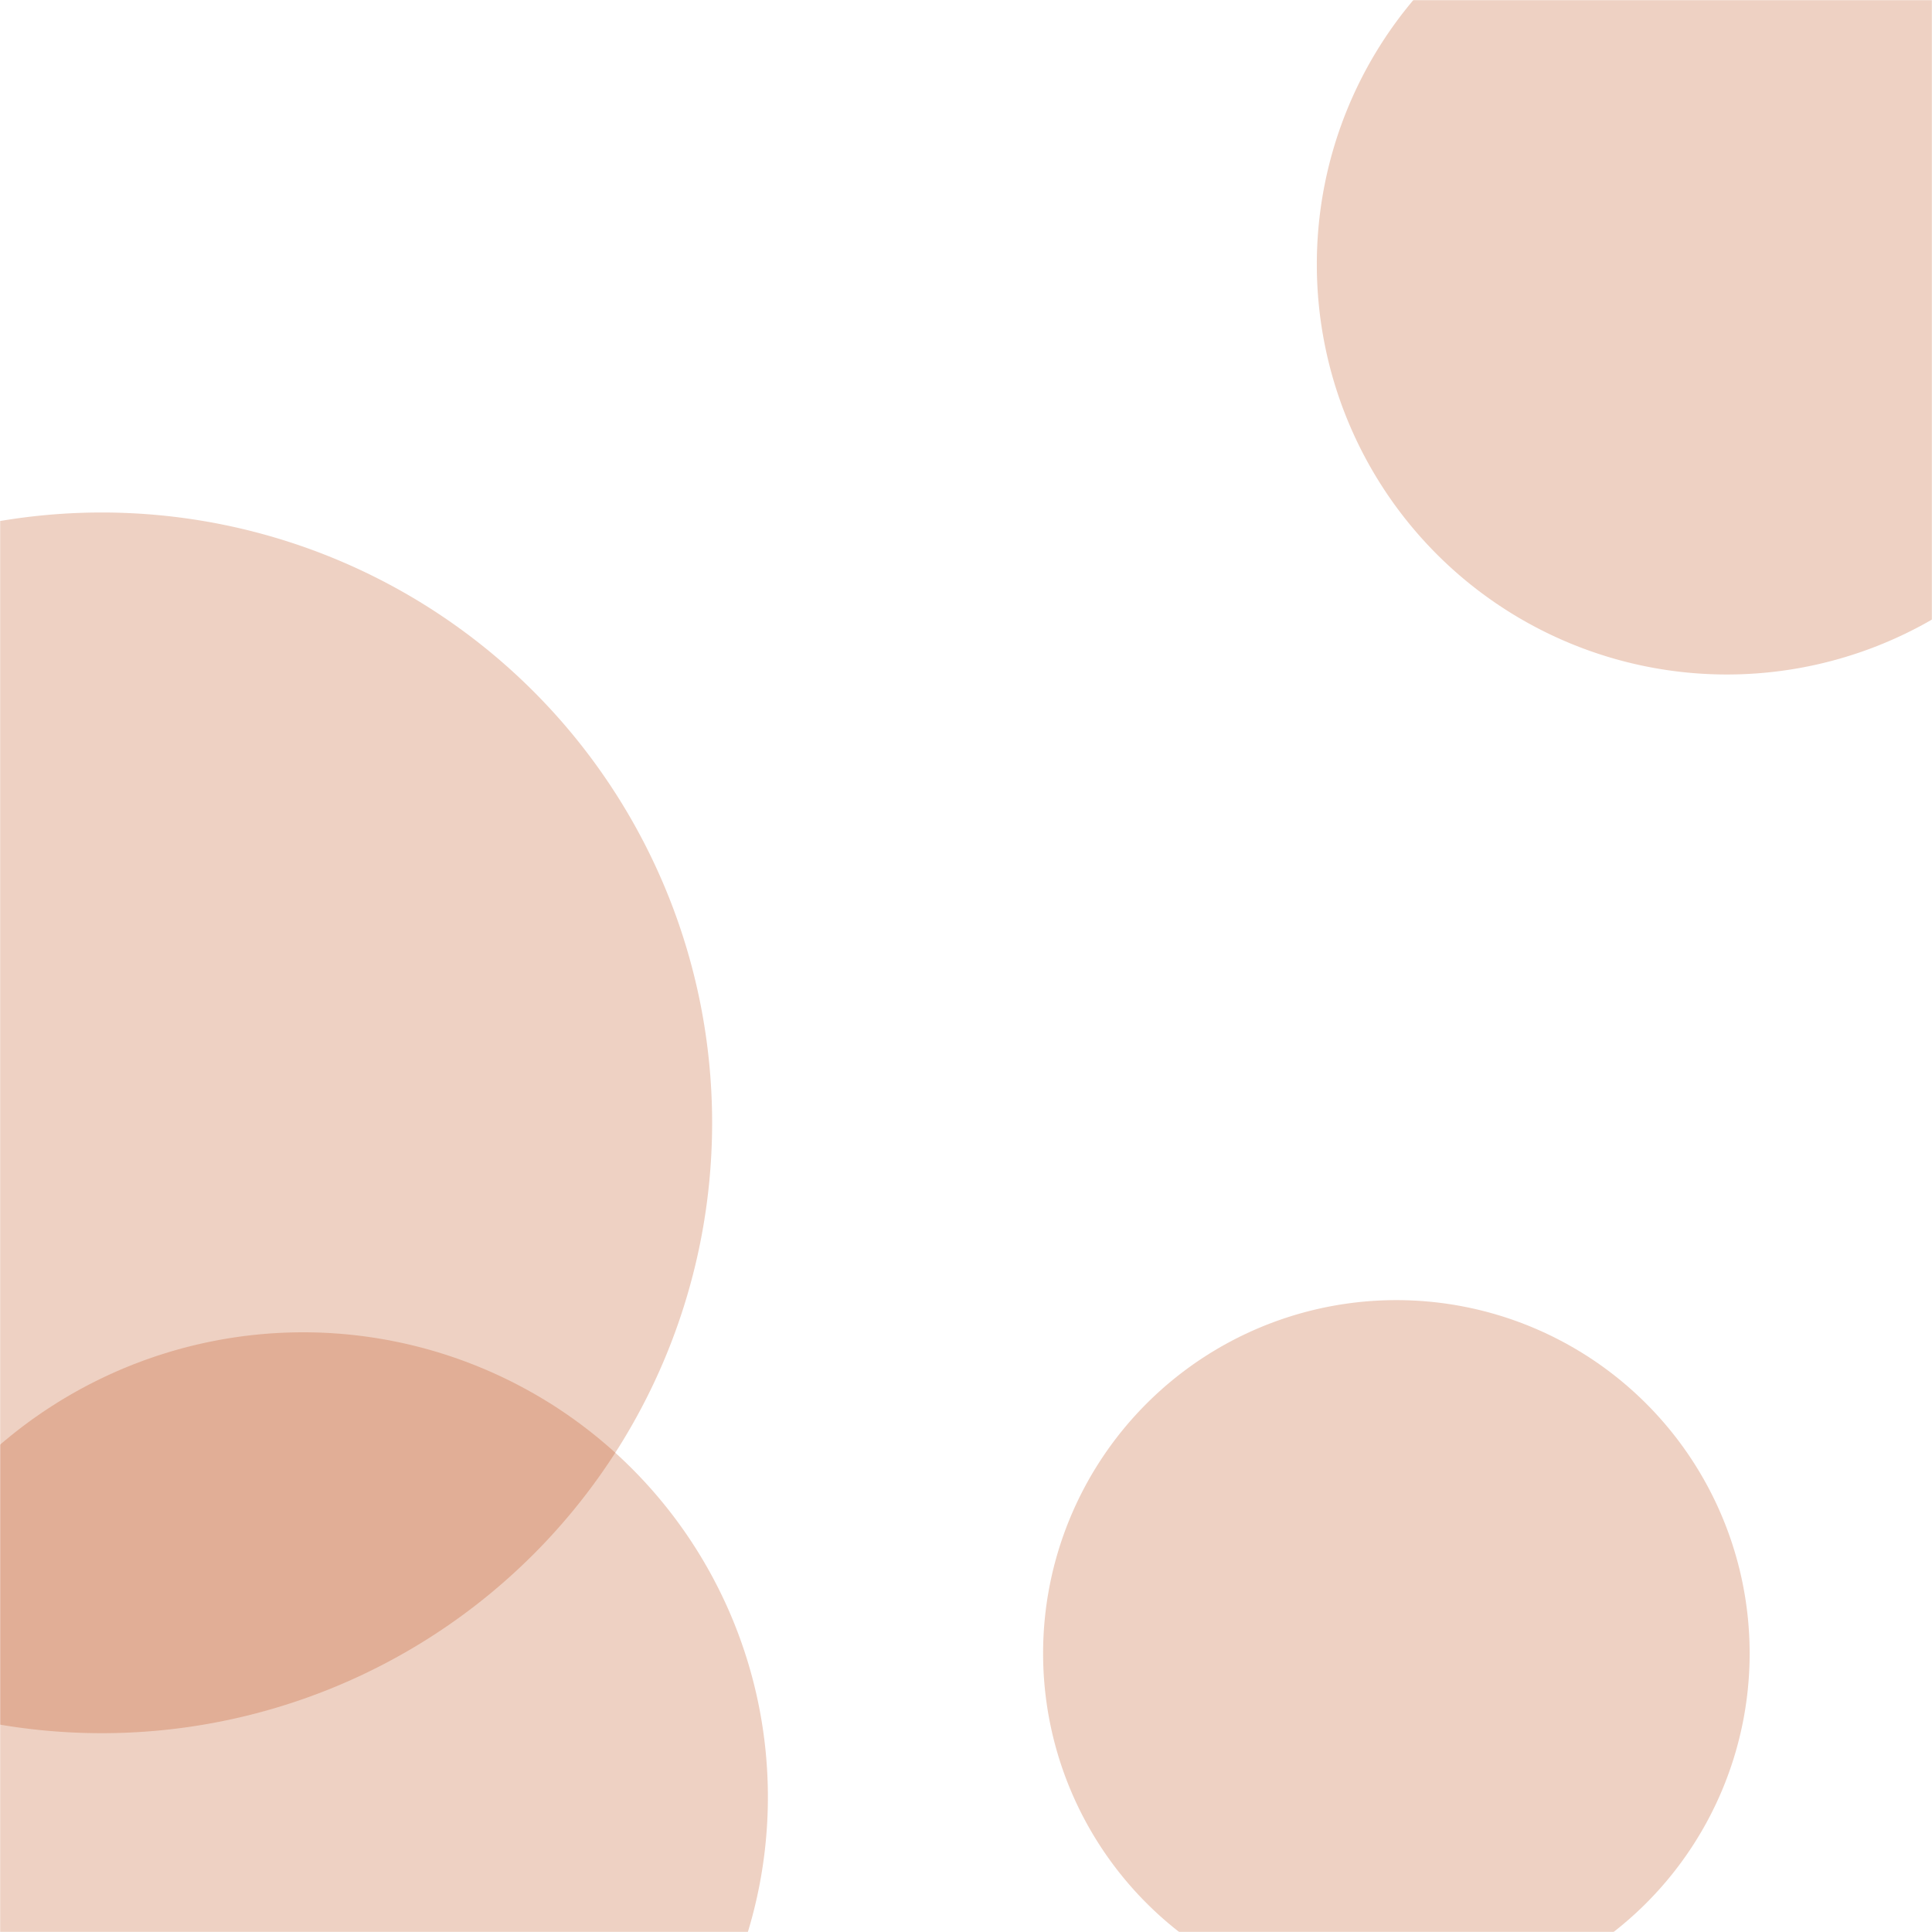 <svg xmlns="http://www.w3.org/2000/svg" version="1.1" xmlns:xlink="http://www.w3.org/1999/xlink" xmlns:svgjs="http://svgjs.com/svgjs" width="1500" height="1500" preserveAspectRatio="none" viewBox="0 0 1500 1500"><g mask="url(&quot;#SvgjsMask1067&quot;)" fill="none"><path d="M809.86 1283.69 a274.28 274.28 0 1 0 548.56 0 a274.28 274.28 0 1 0 -548.56 0z" fill="rgba(185, 66, 6, 0.24)" class="triangle-float2"></path><path d="M-394.85 871.77 a473.87 473.87 0 1 0 947.74 0 a473.87 473.87 0 1 0 -947.74 0z" fill="rgba(185, 66, 6, 0.24)" class="triangle-float3"></path><path d="M1022.38 205.26 a318.41 318.41 0 1 0 636.82 0 a318.41 318.41 0 1 0 -636.82 0z" fill="rgba(185, 66, 6, 0.24)" class="triangle-float3"></path><path d="M-125.47 1395.23 a360.83 360.83 0 1 0 721.66 0 a360.83 360.83 0 1 0 -721.66 0z" fill="rgba(185, 66, 6, 0.24)" class="triangle-float2"></path></g><defs><mask id="SvgjsMask1067"><rect width="1500" height="1500" fill="#ffffff"></rect></mask><style>
            @keyframes float1 {
                0%{transform: translate(0, 0)}
                50%{transform: translate(-10px, 0)}
                100%{transform: translate(0, 0)}
            }

            .triangle-float1 {
                animation: float1 5s infinite;
            }

            @keyframes float2 {
                0%{transform: translate(0, 0)}
                50%{transform: translate(-5px, -5px)}
                100%{transform: translate(0, 0)}
            }

            .triangle-float2 {
                animation: float2 4s infinite;
            }

            @keyframes float3 {
                0%{transform: translate(0, 0)}
                50%{transform: translate(0, -10px)}
                100%{transform: translate(0, 0)}
            }

            .triangle-float3 {
                animation: float3 6s infinite;
            }
        </style></defs></svg>